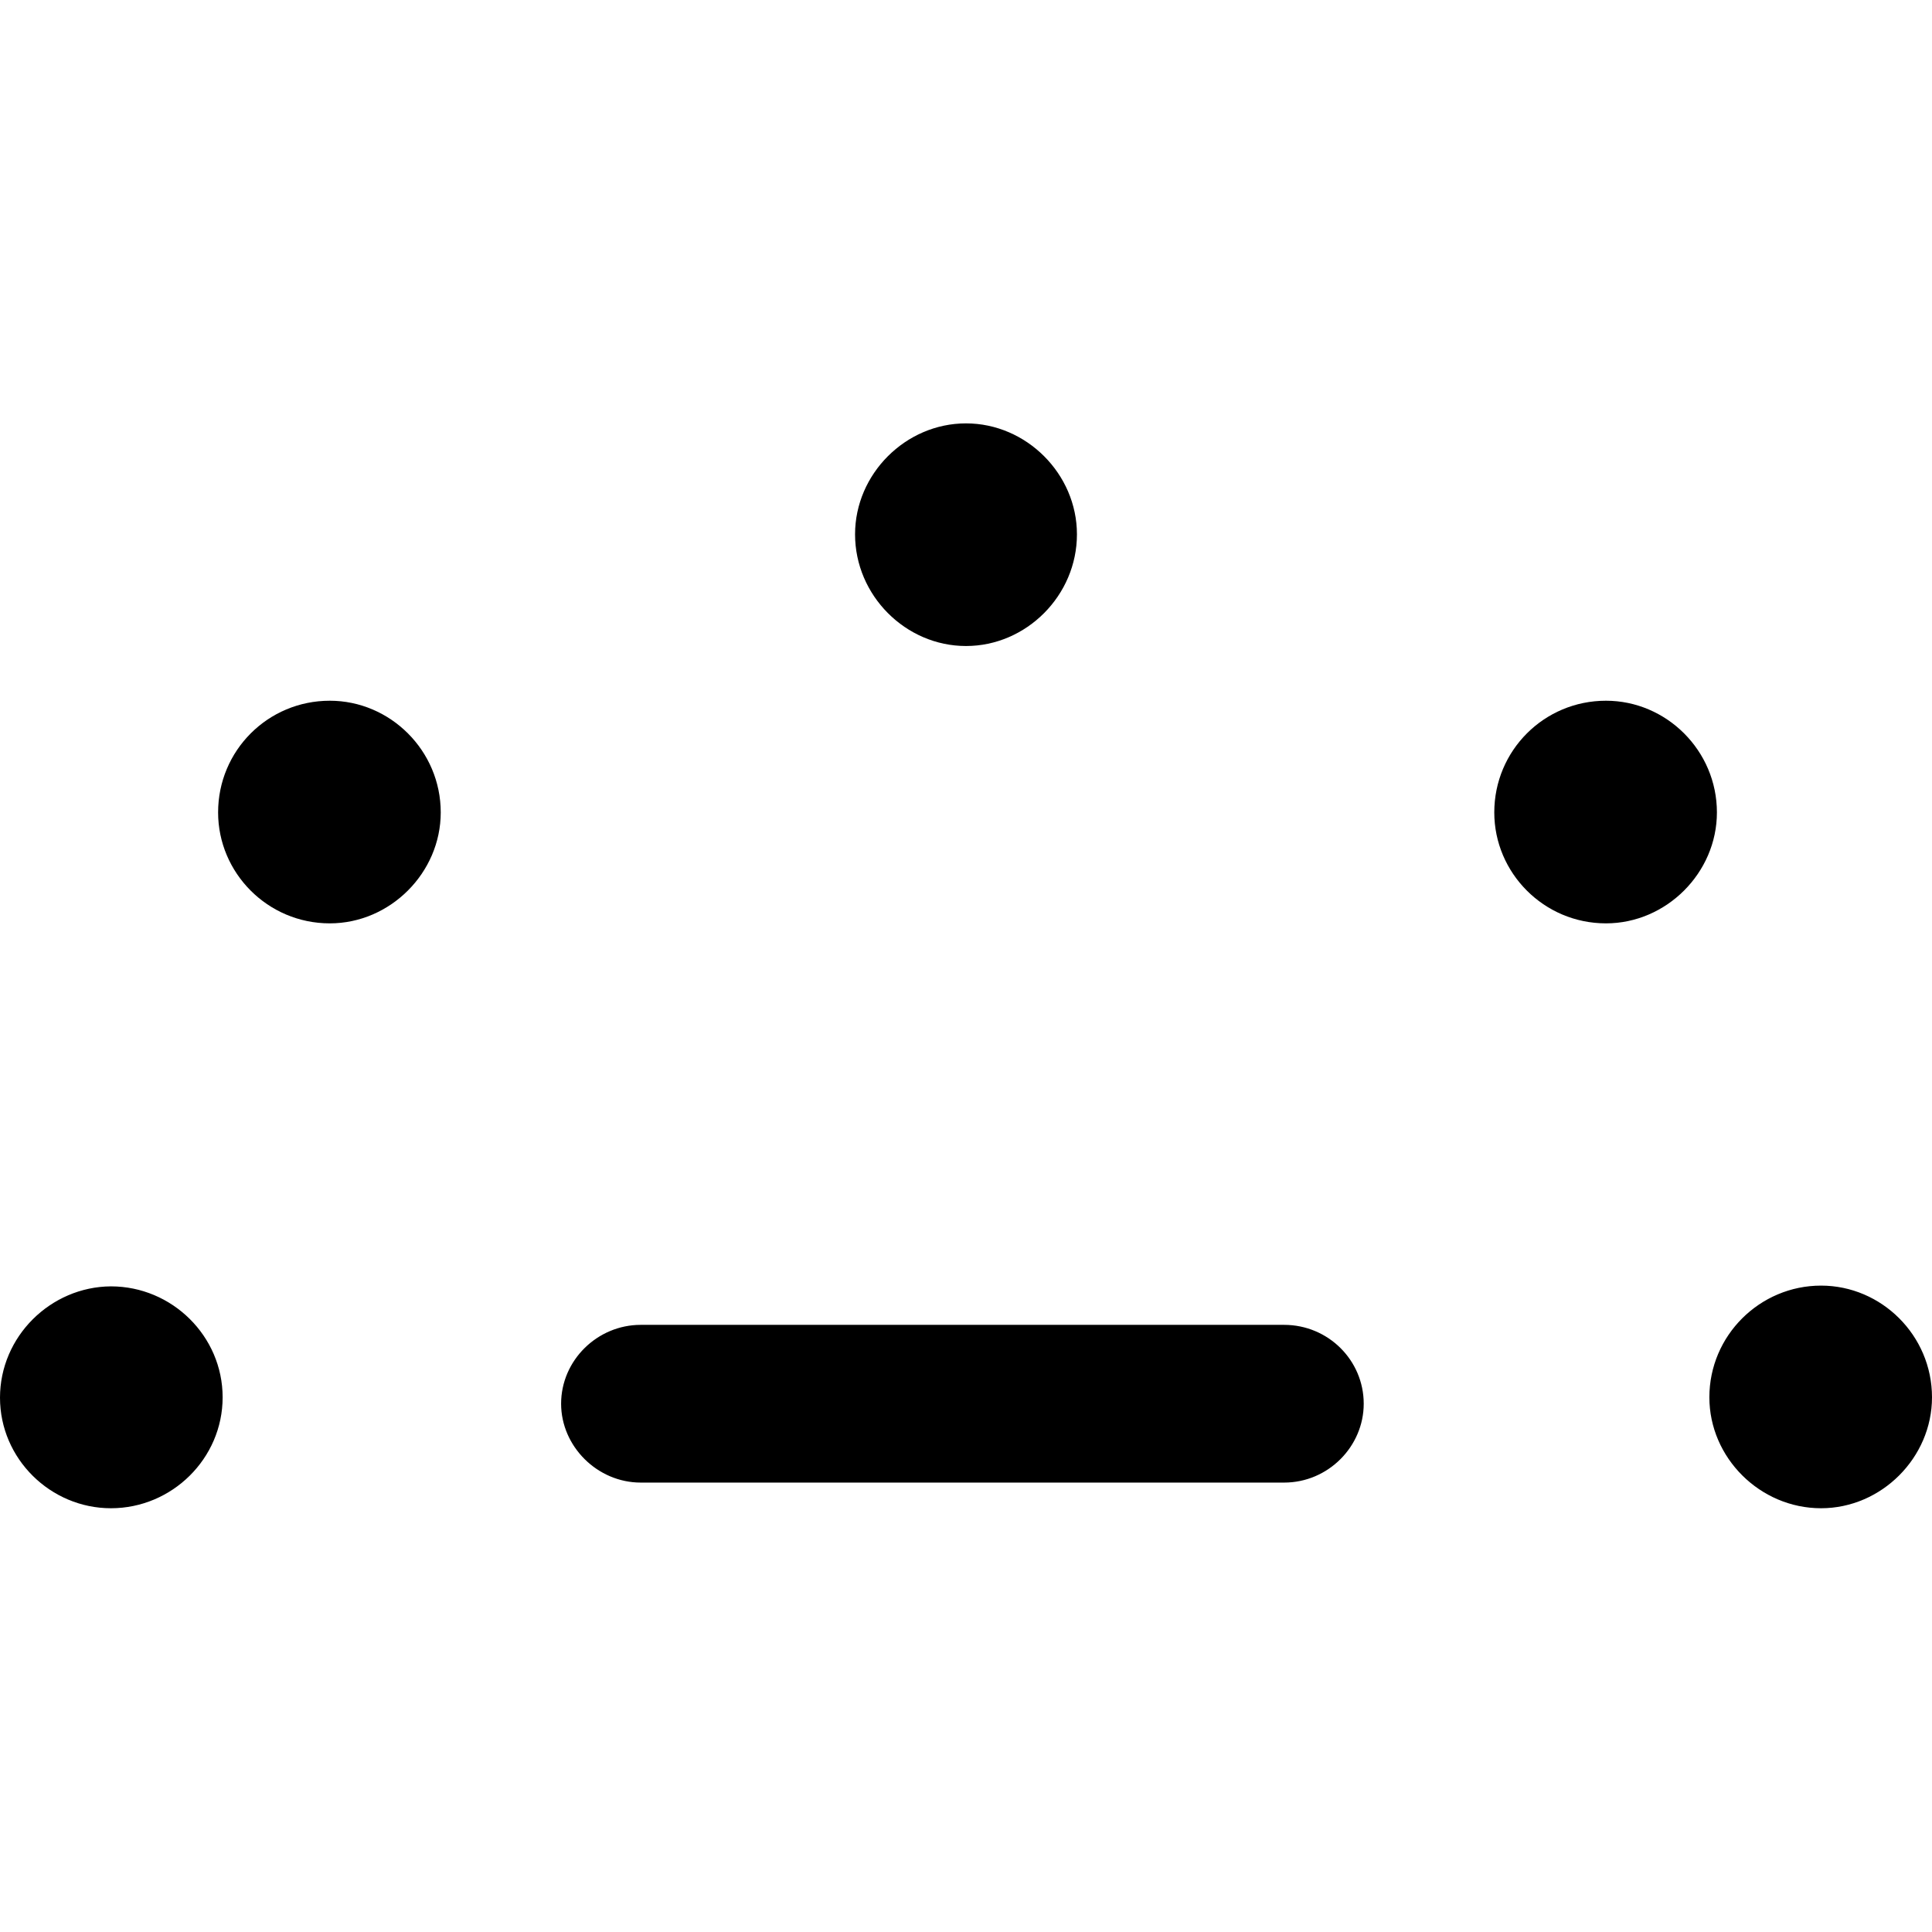 <?xml version="1.0" ?><!-- Generator: Adobe Illustrator 25.0.0, SVG Export Plug-In . SVG Version: 6.00 Build 0)  --><svg xmlns="http://www.w3.org/2000/svg" xmlns:xlink="http://www.w3.org/1999/xlink" version="1.1" id="Layer_1" x="0px" y="0px" viewBox="0 0 512 512" style="enable-background:new 0 0 512 512;" xml:space="preserve">
<path d="M256,171.2c16,0,29.4-13.4,29.4-29.6c0-16-13.4-29.4-29.4-29.4c-16,0-29.4,13.4-29.4,29.4C226.6,157.8,240,171.2,256,171.2z   M87.4,244.7c16,0,29.4-13.4,29.4-29.4c0-16.4-13.4-29.6-29.4-29.6c-16.4,0-29.6,13.2-29.6,29.6C57.8,231.3,70.9,244.7,87.4,244.7z   M425.6,244.7c16,0,29.4-13.4,29.4-29.4c0-16.4-13.4-29.6-29.4-29.6c-16.4,0-29.6,13.2-29.6,29.6C396,231.3,409.1,244.7,425.6,244.7  z M482.6,399.7c16,0,29.4-13.4,29.4-29.4c0-16.4-13.4-29.6-29.4-29.6c-16.2,0-29.6,13.2-29.6,29.6  C453,386.3,466.4,399.7,482.6,399.7z M29.4,399.7c16.2,0,29.6-13.2,29.6-29.4c0-16.2-13.4-29.4-29.6-29.4C13.4,341,0,354.2,0,370.4  C0,386.6,13.4,399.7,29.4,399.7z M169.8,392.9h170.5c11.7,0,21.1-9.6,21.1-20.9c0-11.5-9.4-20.9-21.1-20.9H169.8  c-11.5,0-21.1,9.4-21.1,20.9C148.7,383.3,158.3,392.9,169.8,392.9z"/>
</svg>